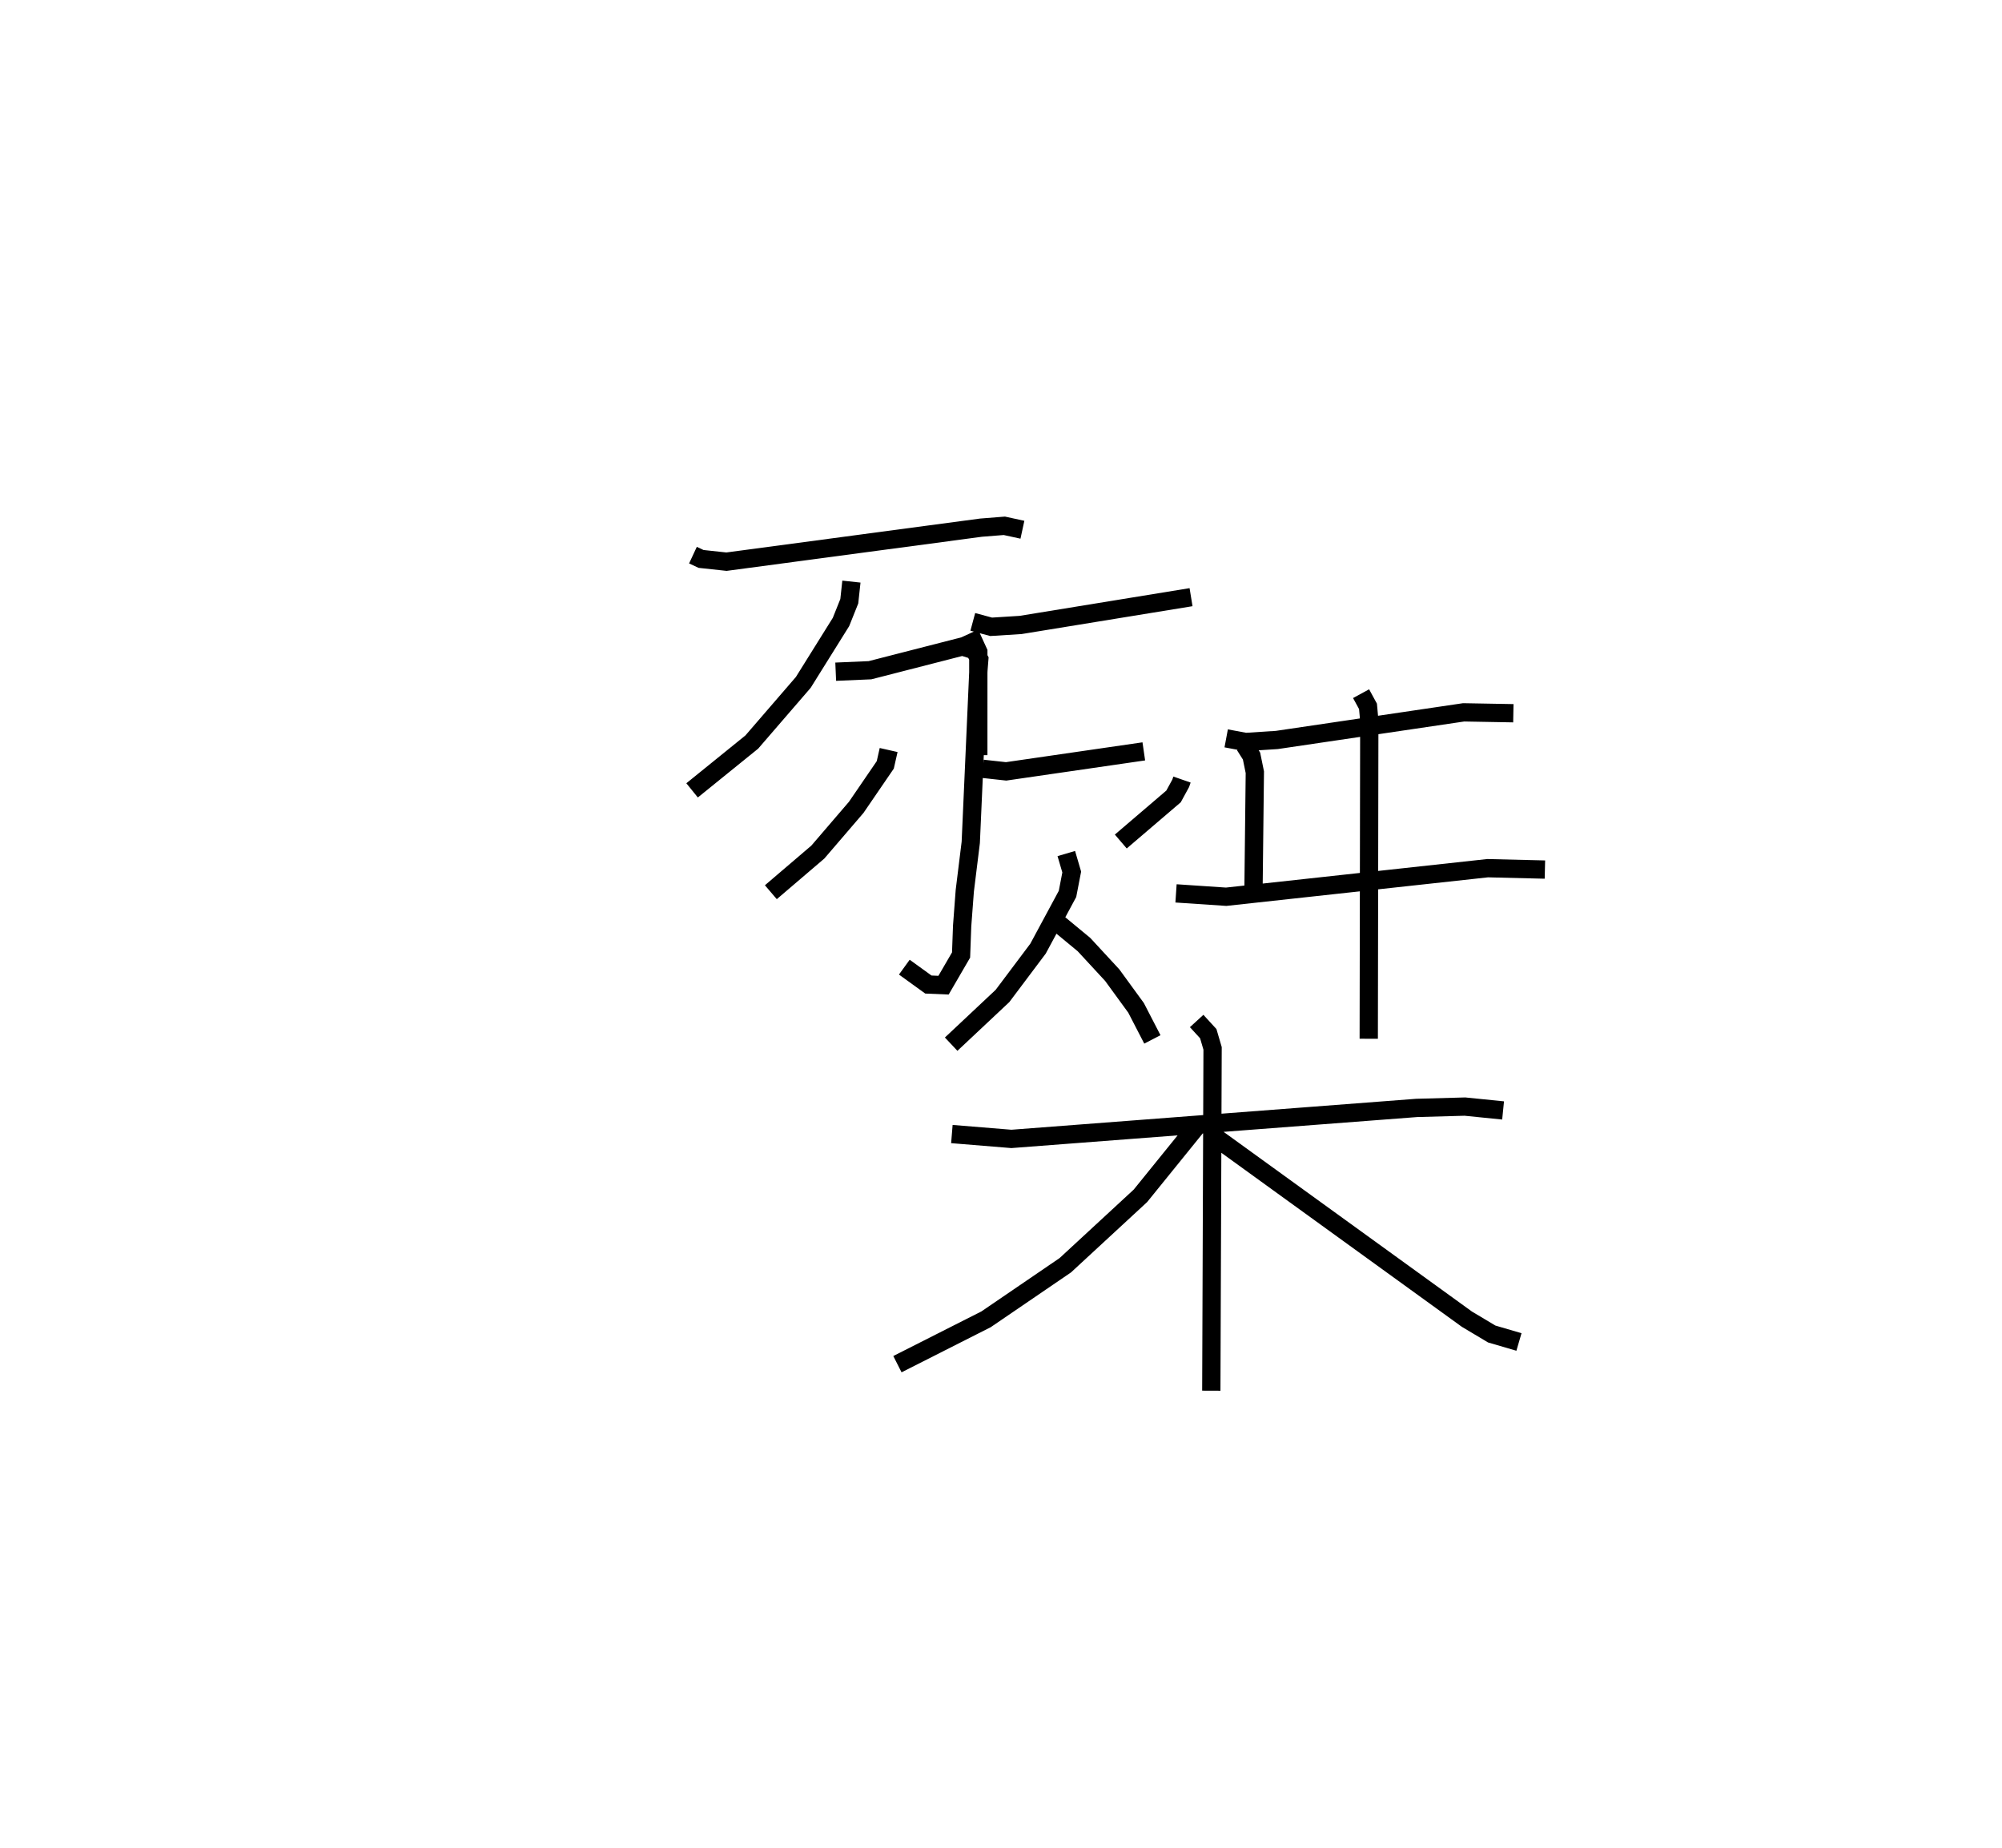 <?xml version="1.0" encoding="utf-8" ?>
<svg baseProfile="full" height="101.071" version="1.1" width="109.497" xmlns="http://www.w3.org/2000/svg" xmlns:ev="http://www.w3.org/2001/xml-events" xmlns:xlink="http://www.w3.org/1999/xlink"><defs /><rect fill="white" height="101.071" width="109.497" x="0" y="0" /><path d="M25,25 m0.0,0.0 m12.9,5.367 l0.444,0.207 1.391,0.15 l13.914,-1.86 1.282,-0.102 l0.989,0.215 m-9.353,2.837 l-0.116,1.074 -0.454,1.135 l-2.064,3.307 -2.815,3.261 l-3.265,2.643 m7.855,-6.491 l1.876,-0.081 5.053,-1.297 l0.664,0.206 0.26,0.492 l-0.048,0.606 -0.418,9.409 l-0.327,2.65 -0.145,1.927 l-0.058,1.585 -0.959,1.65 l-0.83,-0.035 -1.315,-0.951 m-0.858,-11.877 l-0.184,0.813 -1.589,2.323 l-2.099,2.446 -2.57,2.196 m11.045,-14.788 l1.003,0.27 1.611,-0.101 l9.323,-1.52 m-12.098,1.984 l0.463,1.01 -0.001,5.648 m0.247,0.747 l1.274,0.14 7.531,-1.094 m2.089,1.542 l-0.072,0.207 -0.391,0.716 l-2.884,2.466 m-2.981,0.658 l0.297,1.011 -0.231,1.197 l-1.613,2.995 -1.942,2.586 l-2.808,2.638 m5.856,-6.612 l1.407,1.163 1.546,1.673 l1.303,1.788 0.893,1.728 m4.037,-16.468 l1.059,0.198 1.71,-0.11 l10.218,-1.511 2.719,0.049 m-14.692,1.753 l0.372,0.59 0.181,0.884 l-0.071,6.227 m-4.24,0.4 l2.742,0.184 14.302,-1.562 l3.132,0.076 m-10.054,-9.622 l0.378,0.694 0.071,0.778 l-0.03,17.404 m-22.8,5.213 l3.255,0.266 22.166,-1.695 l2.639,-0.073 2.088,0.211 m-16.76,-4.893 l0.635,0.693 0.236,0.805 l-0.07,18.725 m-0.808,-14.45 l-3.068,3.79 -4.11,3.798 l-4.333,2.957 -4.848,2.454 m17.357,-12.44 l13.788,9.978 1.36,0.812 l1.489,0.436 " fill="none" stroke="black" stroke-width="1" /></svg>